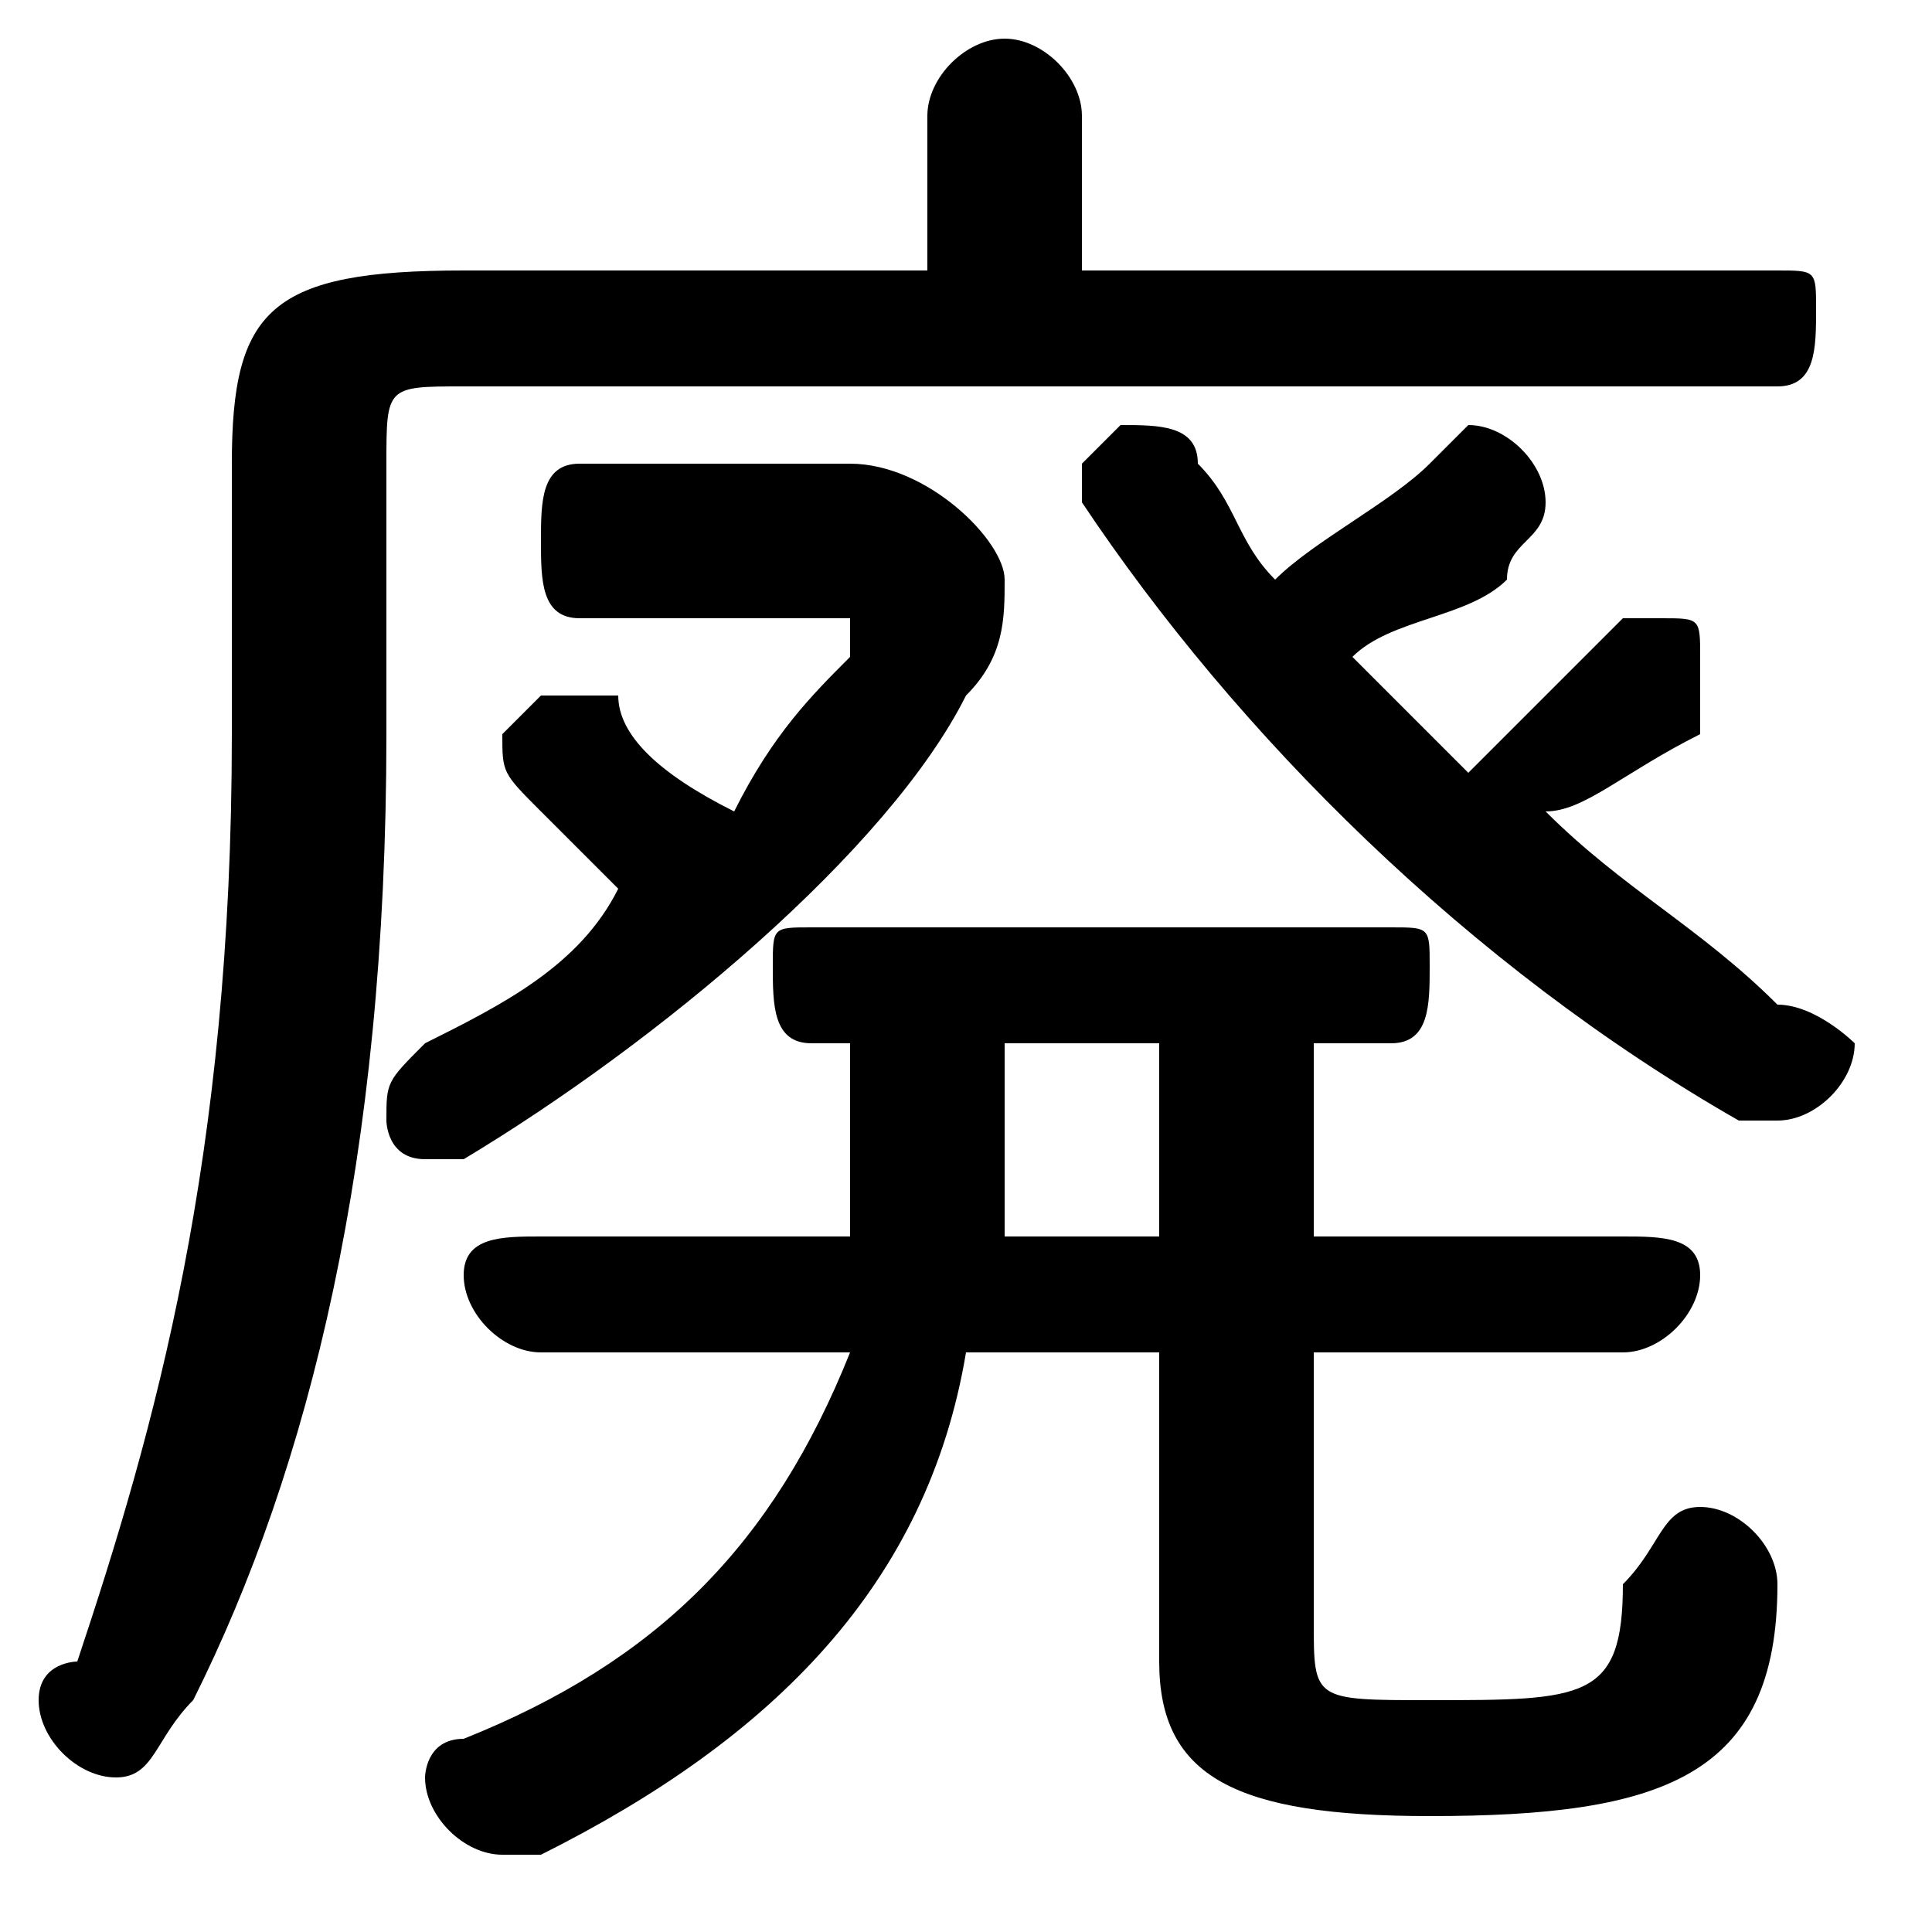 <svg xmlns="http://www.w3.org/2000/svg" viewBox="0 -44.0 50.0 50.0">
    <rect x="0" y="-44.0" width="50.0" height="50.0" fill="#808080" stroke="none"/>
    <g transform="scale(1, -1)">
        <!-- ボディの枠 -->
        <rect x="0" y="-6.0" width="50.0" height="50.0"
            stroke="white" fill="white"/>
        <!-- グリフ座標系の原点 -->
        <circle cx="0" cy="0" r="5" fill="white"/>
        <!-- グリフのアウトライン -->
        <g style="fill:black;stroke:#000000;stroke-width:0;stroke-linecap:round;stroke-linejoin:round;">
        <path d="M 28.0 37.0 L 28.0 41.0 C 28.0 42.0 27.0 43.0 26.0 43.0 C 25.0 43.0 24.0 42.0 24.0 41.0 L 24.0 37.0 L 12.0 37.0 C 7.0 37.0 6.0 36.0 6.0 32.0 L 6.0 25.0 C 6.0 14.0 4.0 7.0 2.0 1.0 C 2.0 1.0 1.0 1.0 1.0 0.0 C 1.0 -1.0 2.0 -2.0 3.0 -2.0 C 4.0 -2.0 4.0 -1.0 5.0 -0.0 C 8.0 6.0 10.0 14.0 10.0 25.0 L 10.0 32.0 C 10.0 34.0 10.0 34.0 12.0 34.0 L 46.0 34.0 C 47.0 34.0 47.0 35.0 47.0 36.0 C 47.0 37.0 47.0 37.0 46.0 37.0 Z M 34.0 17.0 L 36.0 17.0 C 37.0 17.0 37.0 18.0 37.0 19.0 C 37.0 20.0 37.0 20.0 36.0 20.0 L 21.0 20.0 C 20.0 20.0 20.0 20.0 20.0 19.0 C 20.0 18.0 20.0 17.0 21.0 17.0 L 22.0 17.0 L 22.0 14.0 C 22.0 14.0 22.0 13.0 22.0 12.0 L 14.0 12.0 C 13.0 12.0 12.0 12.0 12.0 11.0 C 12.0 10.0 13.0 9.0 14.0 9.0 L 22.0 9.0 C 20.0 4.0 17.0 1.0 12.0 -1.0 C 11.0 -1.0 11.0 -2.0 11.0 -2.0 C 11.0 -3.0 12.0 -4.0 13.0 -4.0 C 13.0 -4.0 13.0 -4.0 14.0 -4.0 C 20.0 -1.0 24.0 3.0 25.0 9.0 L 30.0 9.0 L 30.0 1.0 C 30.0 -2.0 32.0 -3.0 37.0 -3.0 C 43.0 -3.0 46.0 -2.0 46.0 3.0 C 46.0 4.0 45.0 5.0 44.0 5.0 C 43.0 5.0 43.0 4.0 42.0 3.0 C 42.0 0.0 41.0 -0.0 37.0 -0.0 C 34.0 -0.0 34.0 0.0 34.0 2.0 L 34.0 9.0 L 42.0 9.0 C 43.0 9.0 44.0 10.0 44.0 11.0 C 44.0 12.0 43.0 12.0 42.0 12.0 L 34.0 12.0 Z M 30.0 17.0 L 30.0 12.0 L 26.0 12.0 C 26.0 13.0 26.0 13.0 26.0 14.0 L 26.0 17.0 Z M 40.0 23.0 C 41.0 23.0 42.0 24.0 44.0 25.0 C 44.0 26.0 44.0 26.0 44.0 27.0 C 44.0 28.0 44.0 28.0 43.0 28.0 C 42.0 28.0 42.0 28.0 42.0 28.0 C 40.0 26.0 39.0 25.0 38.0 24.0 C 37.0 25.0 36.0 26.0 35.0 27.0 C 36.0 28.0 38.0 28.0 39.0 29.0 C 39.0 30.0 40.0 30.0 40.0 31.0 C 40.0 32.0 39.0 33.0 38.0 33.0 C 38.0 33.0 37.0 32.0 37.0 32.0 C 36.0 31.0 34.0 30.0 33.0 29.0 C 32.0 30.0 32.0 31.0 31.0 32.0 C 31.0 33.0 30.0 33.0 29.0 33.0 C 29.0 33.0 28.0 32.0 28.0 32.0 C 28.0 31.0 28.0 31.0 28.0 31.0 C 32.0 25.0 38.0 19.0 45.0 15.0 C 45.0 15.0 46.0 15.0 46.0 15.0 C 47.0 15.0 48.0 16.0 48.0 17.0 C 48.0 17.0 47.0 18.0 46.0 18.0 C 44.0 20.0 42.0 21.0 40.0 23.0 Z M 15.0 32.0 C 14.0 32.0 14.0 31.0 14.0 30.0 C 14.0 29.0 14.0 28.0 15.0 28.0 L 21.0 28.0 C 22.0 28.0 22.0 28.0 22.0 28.0 C 22.0 28.0 22.0 28.0 22.0 27.0 C 21.0 26.0 20.0 25.0 19.0 23.0 C 17.0 24.0 16.0 25.0 16.0 26.0 C 15.0 26.0 15.0 26.0 14.0 26.0 C 14.0 26.0 13.0 25.0 13.0 25.0 C 13.0 24.0 13.0 24.0 14.0 23.0 C 14.0 23.0 15.0 22.0 16.0 21.0 C 15.0 19.0 13.0 18.0 11.0 17.0 C 10.0 16.0 10.0 16.0 10.0 15.0 C 10.0 15.0 10.0 14.0 11.0 14.0 C 12.0 14.0 12.0 14.0 12.0 14.0 C 17.0 17.0 23.0 22.0 25.0 26.0 C 26.0 27.0 26.0 28.0 26.0 29.0 C 26.0 30.0 24.0 32.0 22.0 32.0 Z"/>
    </g>
    </g>
</svg>

